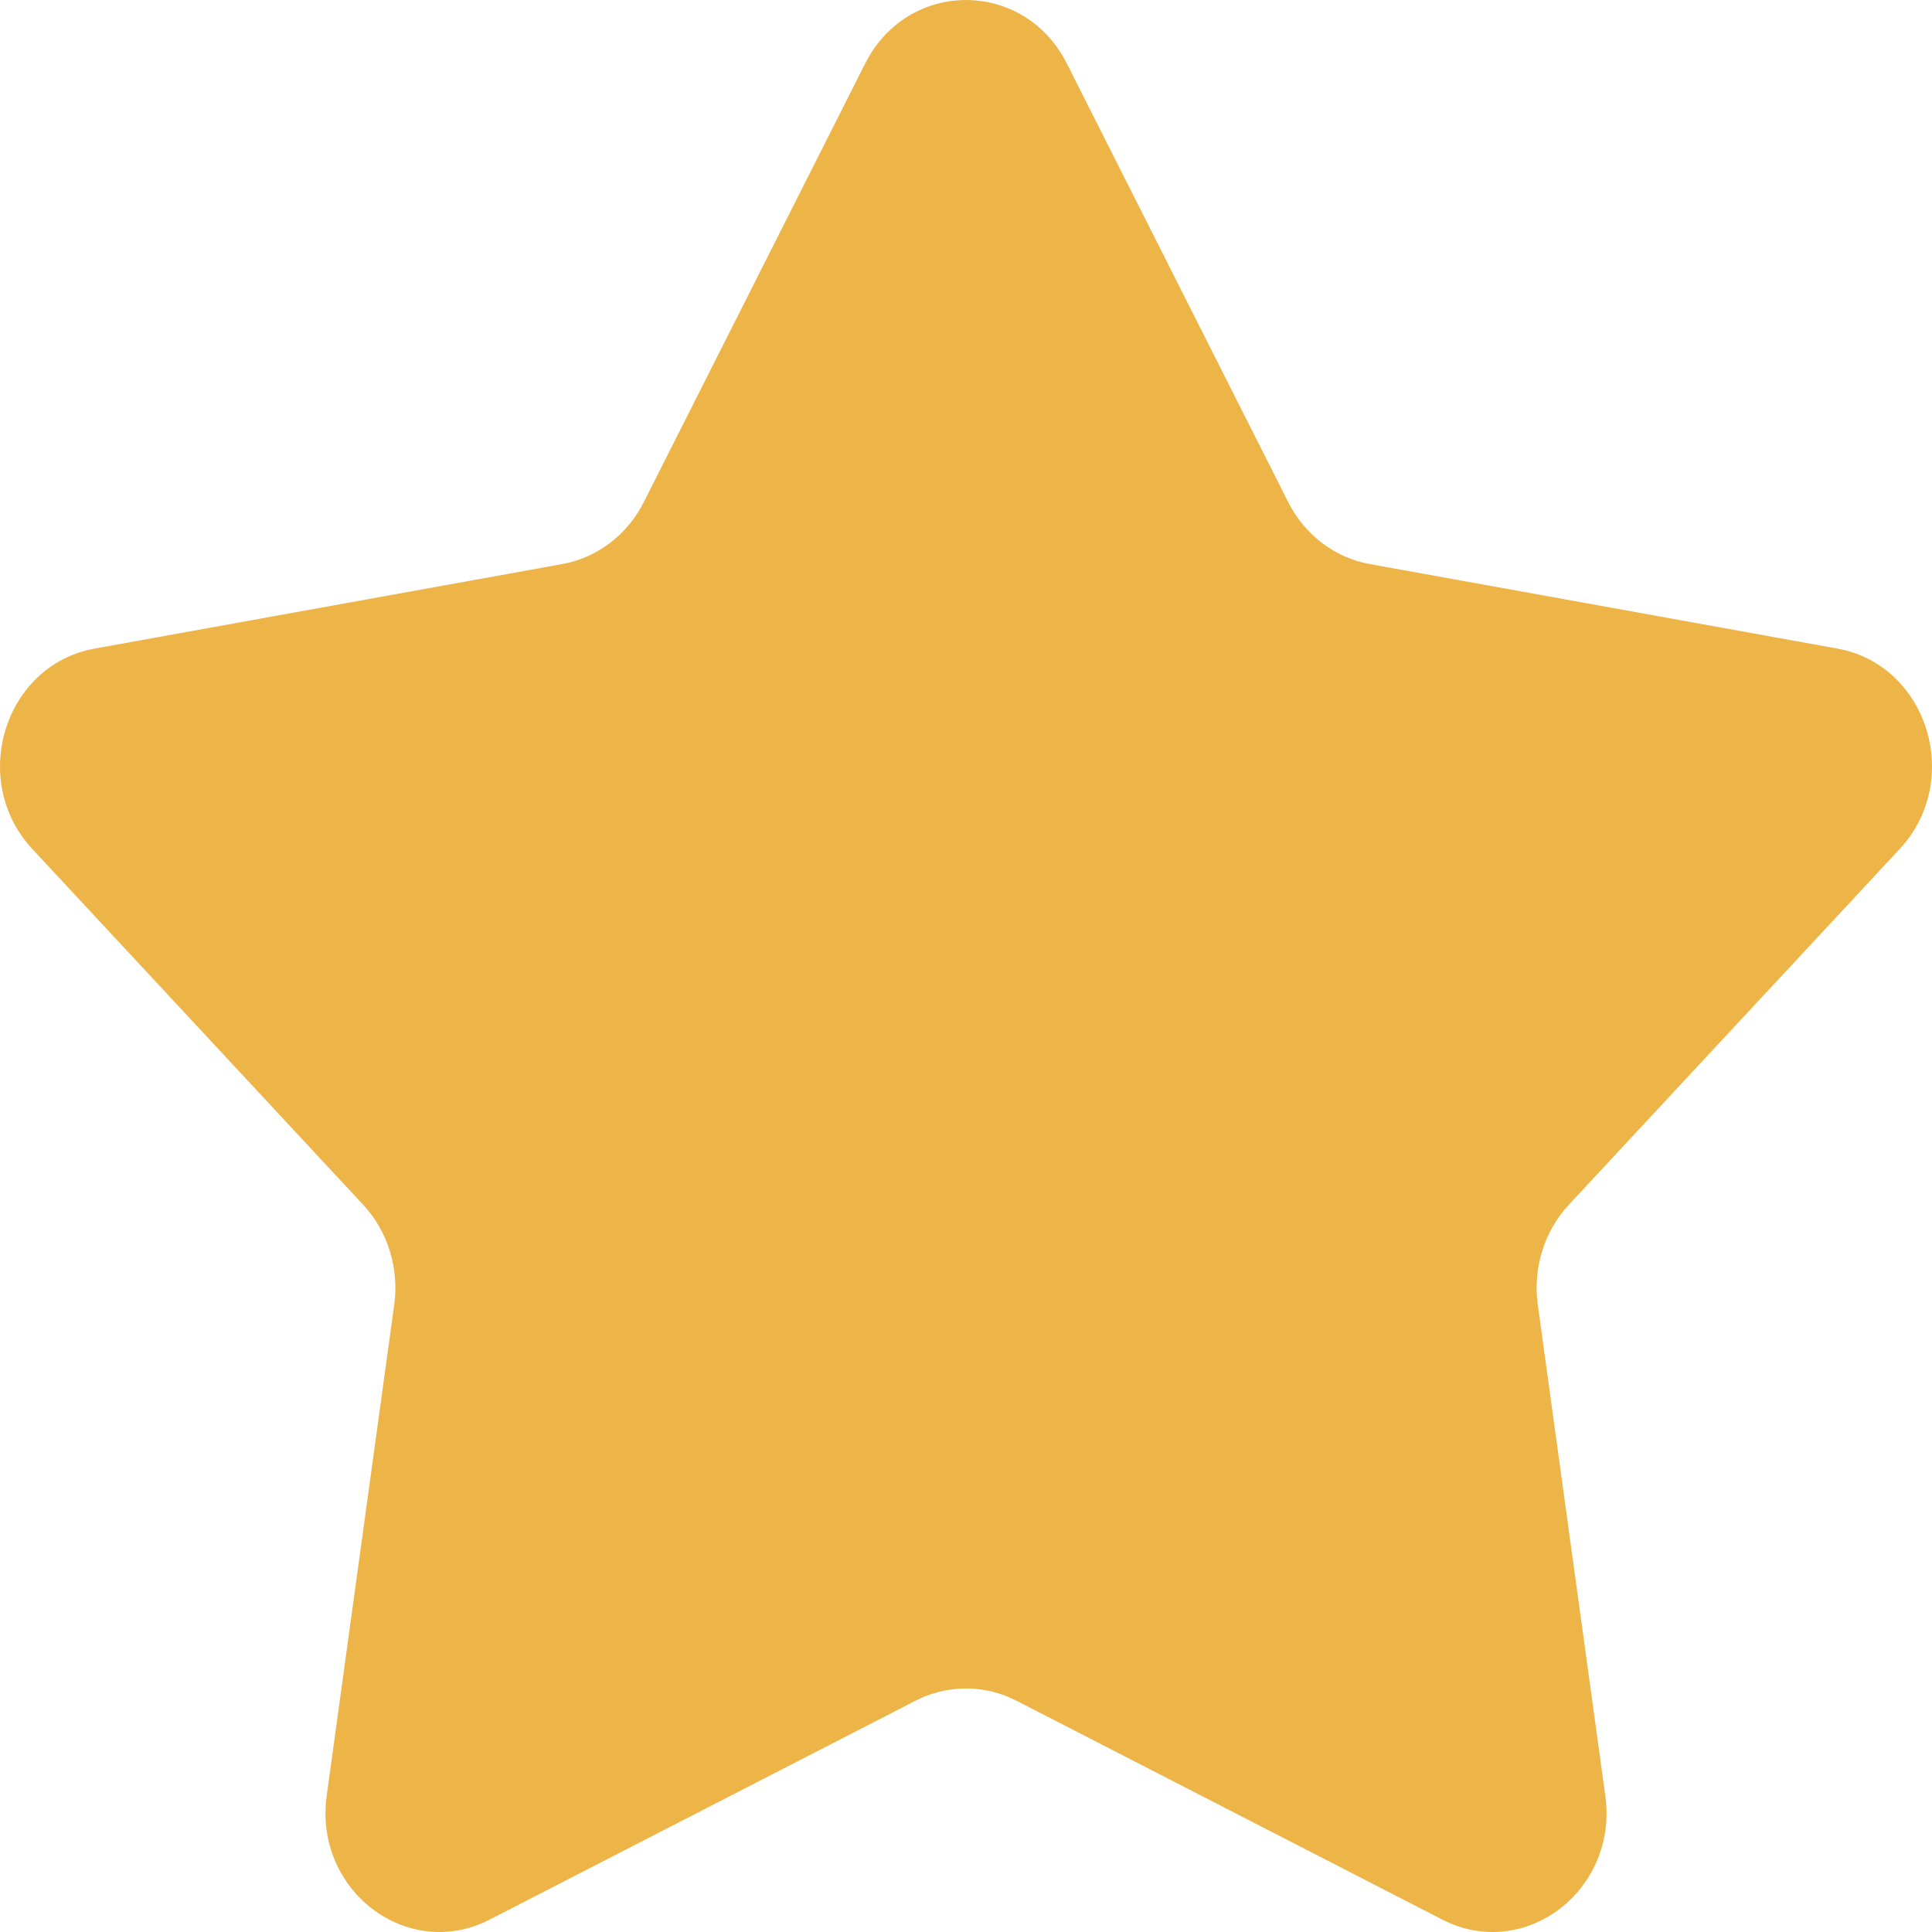 <svg width="20" height="20" viewBox="0 0 20 20" fill="none" xmlns="http://www.w3.org/2000/svg">
<path d="M8.956 0.658C9.399 -0.219 10.601 -0.219 11.044 0.658L13.336 5.199C13.507 5.537 13.818 5.774 14.179 5.839L19.02 6.714C19.955 6.883 20.326 8.078 19.665 8.789L16.241 12.471C15.986 12.745 15.867 13.128 15.919 13.506L16.618 18.589C16.753 19.57 15.781 20.309 14.93 19.871L10.521 17.605C10.192 17.437 9.808 17.437 9.479 17.605L5.07 19.871C4.219 20.309 3.247 19.57 3.382 18.589L4.081 13.506C4.133 13.128 4.014 12.745 3.759 12.471L0.335 8.789C-0.326 8.078 0.045 6.883 0.98 6.714L5.821 5.839C6.182 5.774 6.493 5.537 6.664 5.199L8.956 0.658Z" fill="#EDB447"/>
</svg>
